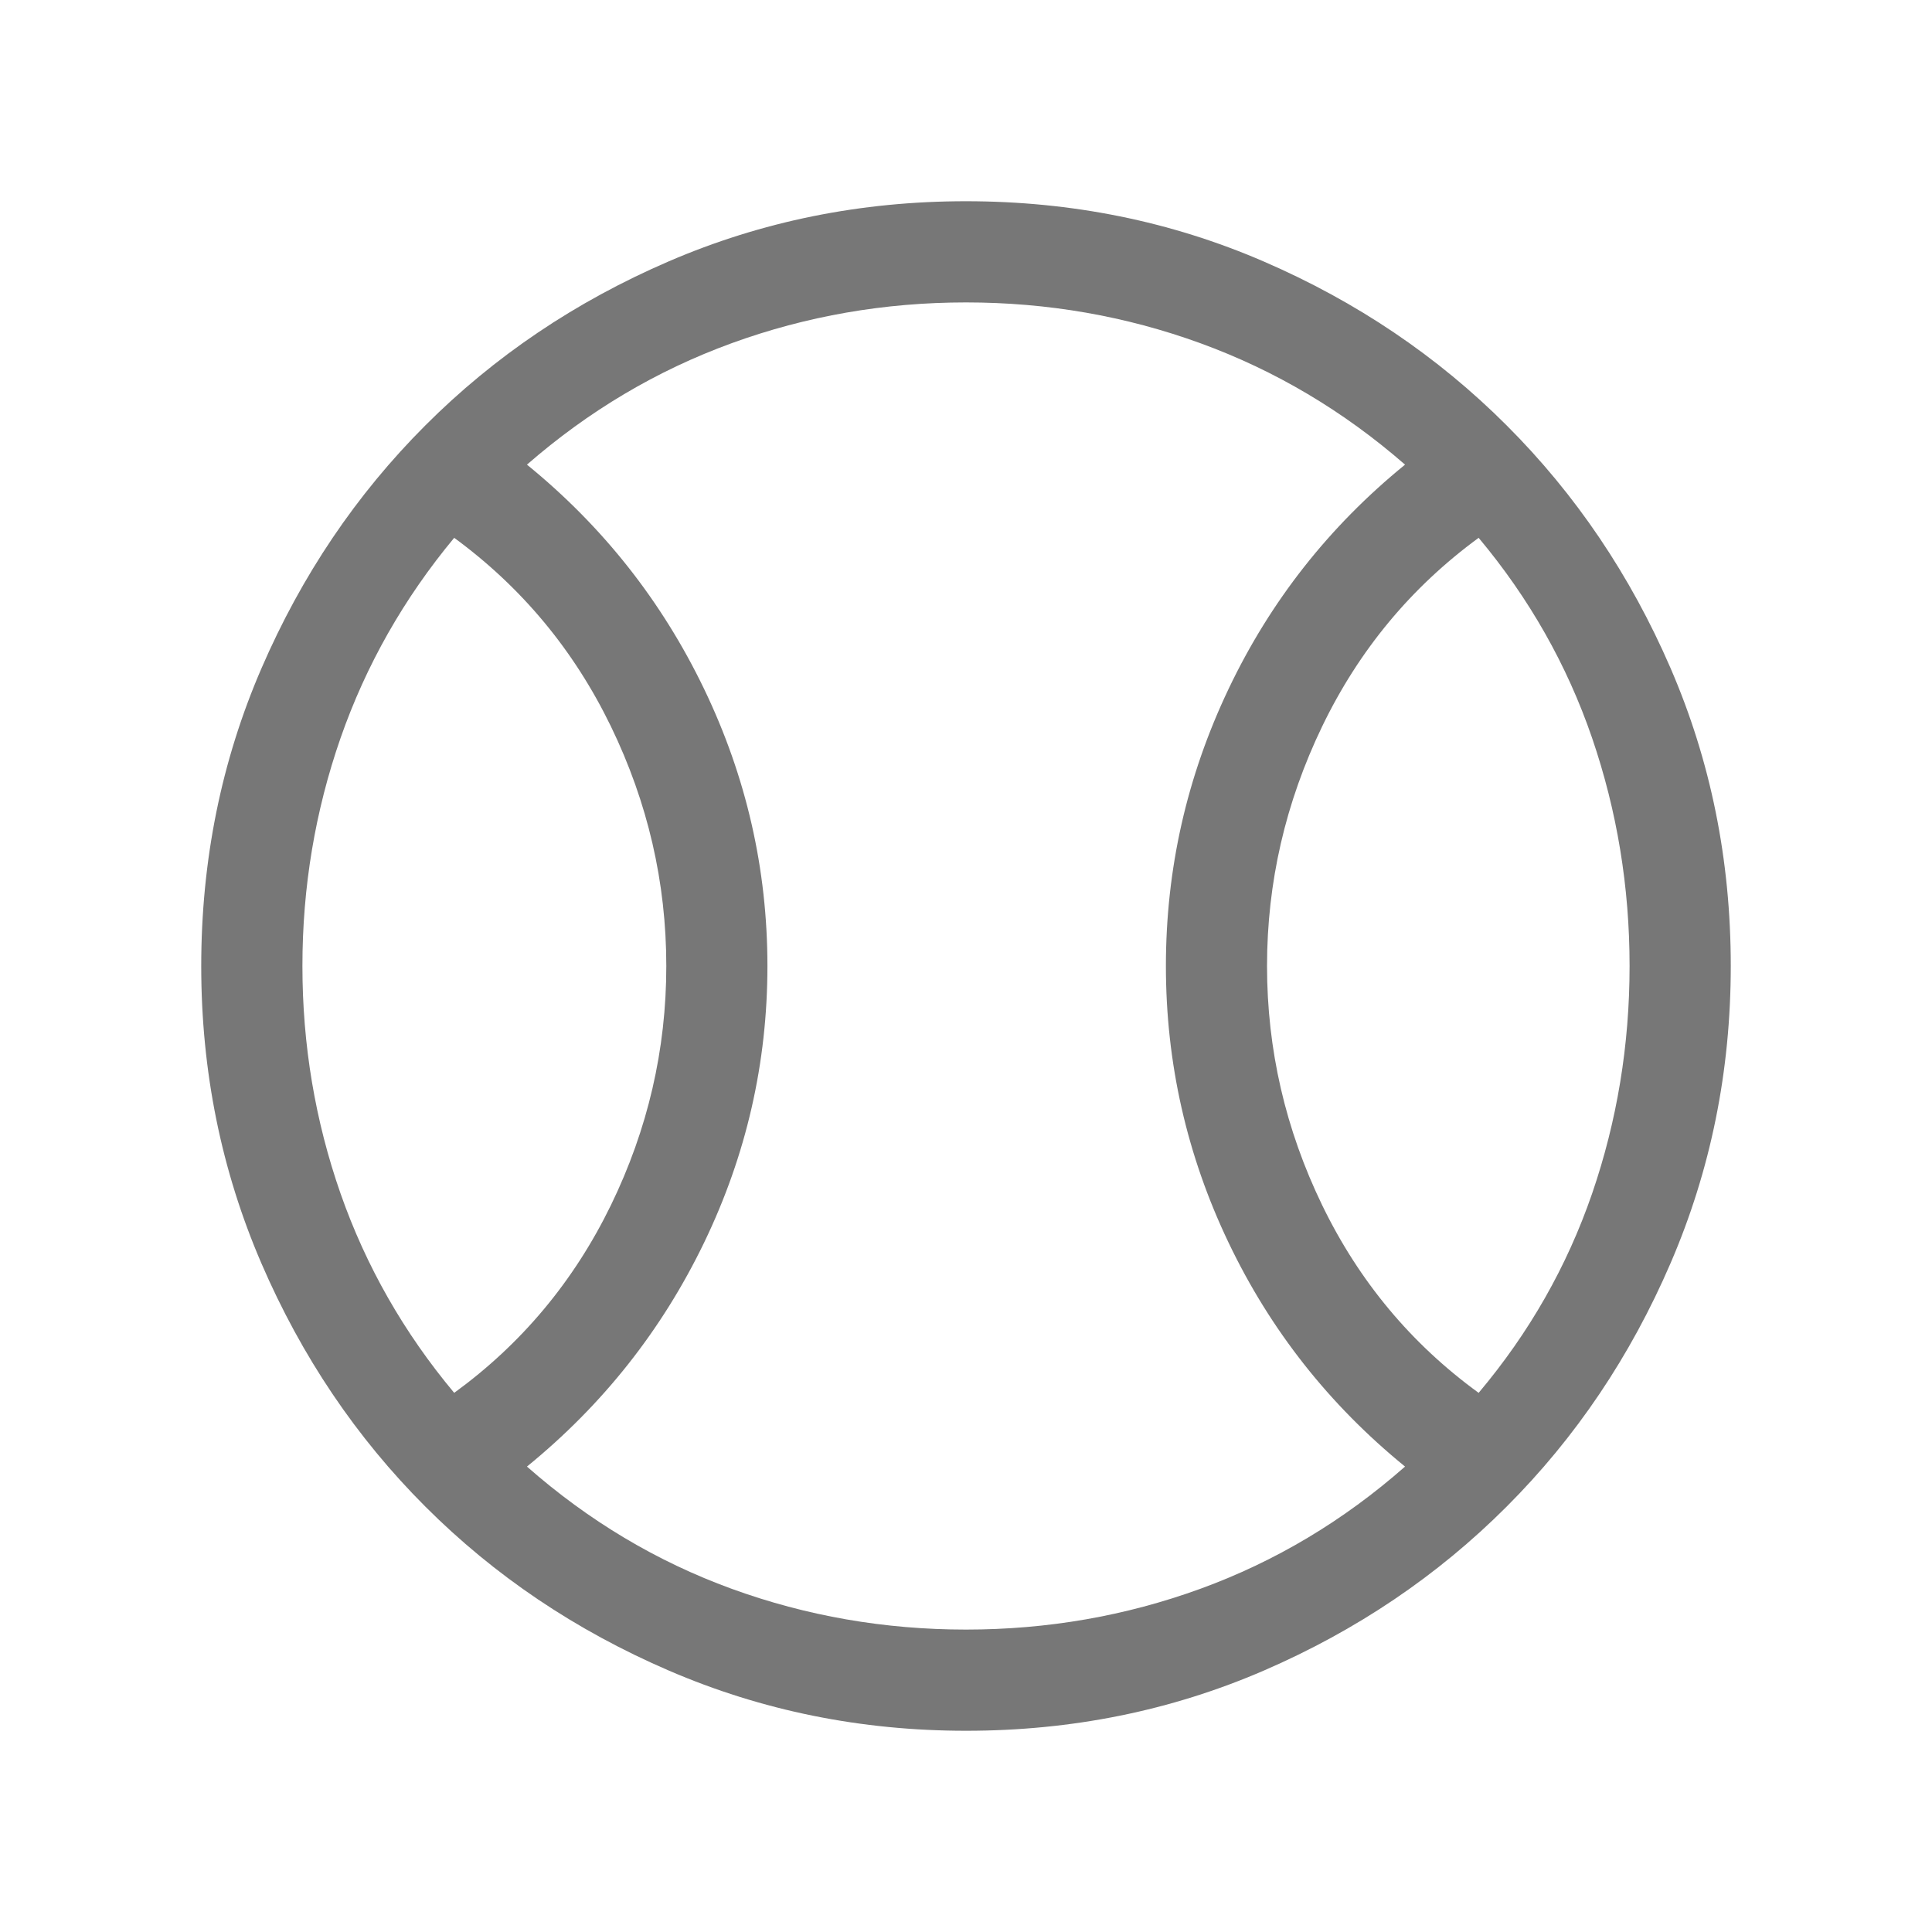 <svg width="32" height="32" viewBox="0 0 32 32" fill="none" xmlns="http://www.w3.org/2000/svg">
<mask id="mask0_397_190" style="mask-type:alpha" maskUnits="userSpaceOnUse" x="0" y="0" width="32" height="32">
<rect width="32" height="32" fill="#D9D9D9"/>
</mask>
<g mask="url(#mask0_397_190)">
<path d="M7.523 23.07C8.64 22.257 9.505 21.221 10.118 19.963C10.73 18.705 11.036 17.384 11.036 16C11.036 14.616 10.73 13.293 10.118 12.03C9.505 10.767 8.64 9.727 7.523 8.908C6.691 9.909 6.063 11.014 5.641 12.223C5.22 13.433 5.009 14.692 5.009 16C5.009 17.308 5.22 18.565 5.641 19.77C6.063 20.975 6.691 22.075 7.523 23.07ZM16 26.991C17.349 26.991 18.643 26.766 19.883 26.315C21.123 25.863 22.252 25.189 23.272 24.291C22.015 23.267 21.041 22.031 20.349 20.582C19.657 19.134 19.311 17.606 19.311 16C19.311 14.394 19.657 12.864 20.349 11.411C21.041 9.957 22.015 8.719 23.272 7.696C22.252 6.807 21.123 6.137 19.883 5.685C18.643 5.234 17.349 5.009 16 5.009C14.651 5.009 13.357 5.234 12.117 5.685C10.877 6.137 9.748 6.807 8.728 7.696C9.985 8.719 10.962 9.957 11.662 11.411C12.361 12.864 12.711 14.394 12.711 16C12.711 17.606 12.361 19.134 11.662 20.582C10.962 22.031 9.985 23.267 8.728 24.291C9.748 25.189 10.877 25.863 12.117 26.315C13.357 26.766 14.651 26.991 16 26.991ZM24.491 23.07C25.329 22.075 25.955 20.975 26.37 19.77C26.784 18.565 26.991 17.308 26.991 16C26.991 14.692 26.784 13.433 26.37 12.223C25.955 11.014 25.329 9.909 24.491 8.908C23.373 9.727 22.51 10.767 21.9 12.03C21.291 13.293 20.986 14.616 20.986 16C20.986 17.384 21.291 18.705 21.9 19.963C22.51 21.221 23.373 22.257 24.491 23.07ZM16.002 28.667C14.259 28.667 12.617 28.334 11.076 27.669C9.534 27.004 8.191 26.1 7.046 24.955C5.901 23.811 4.996 22.468 4.331 20.928C3.666 19.387 3.333 17.745 3.333 16.002C3.333 14.25 3.666 12.606 4.331 11.069C4.996 9.532 5.9 8.191 7.045 7.046C8.189 5.901 9.531 4.996 11.072 4.331C12.613 3.666 14.255 3.333 15.998 3.333C17.75 3.333 19.394 3.666 20.931 4.331C22.468 4.996 23.809 5.9 24.954 7.045C26.099 8.189 27.004 9.529 27.669 11.065C28.334 12.602 28.667 14.246 28.667 15.998C28.667 17.741 28.334 19.383 27.669 20.924C27.004 22.466 26.1 23.809 24.955 24.954C23.811 26.099 22.471 27.004 20.935 27.669C19.398 28.334 17.754 28.667 16.002 28.667Z" fill="#777777"/>
</g>
</svg>
